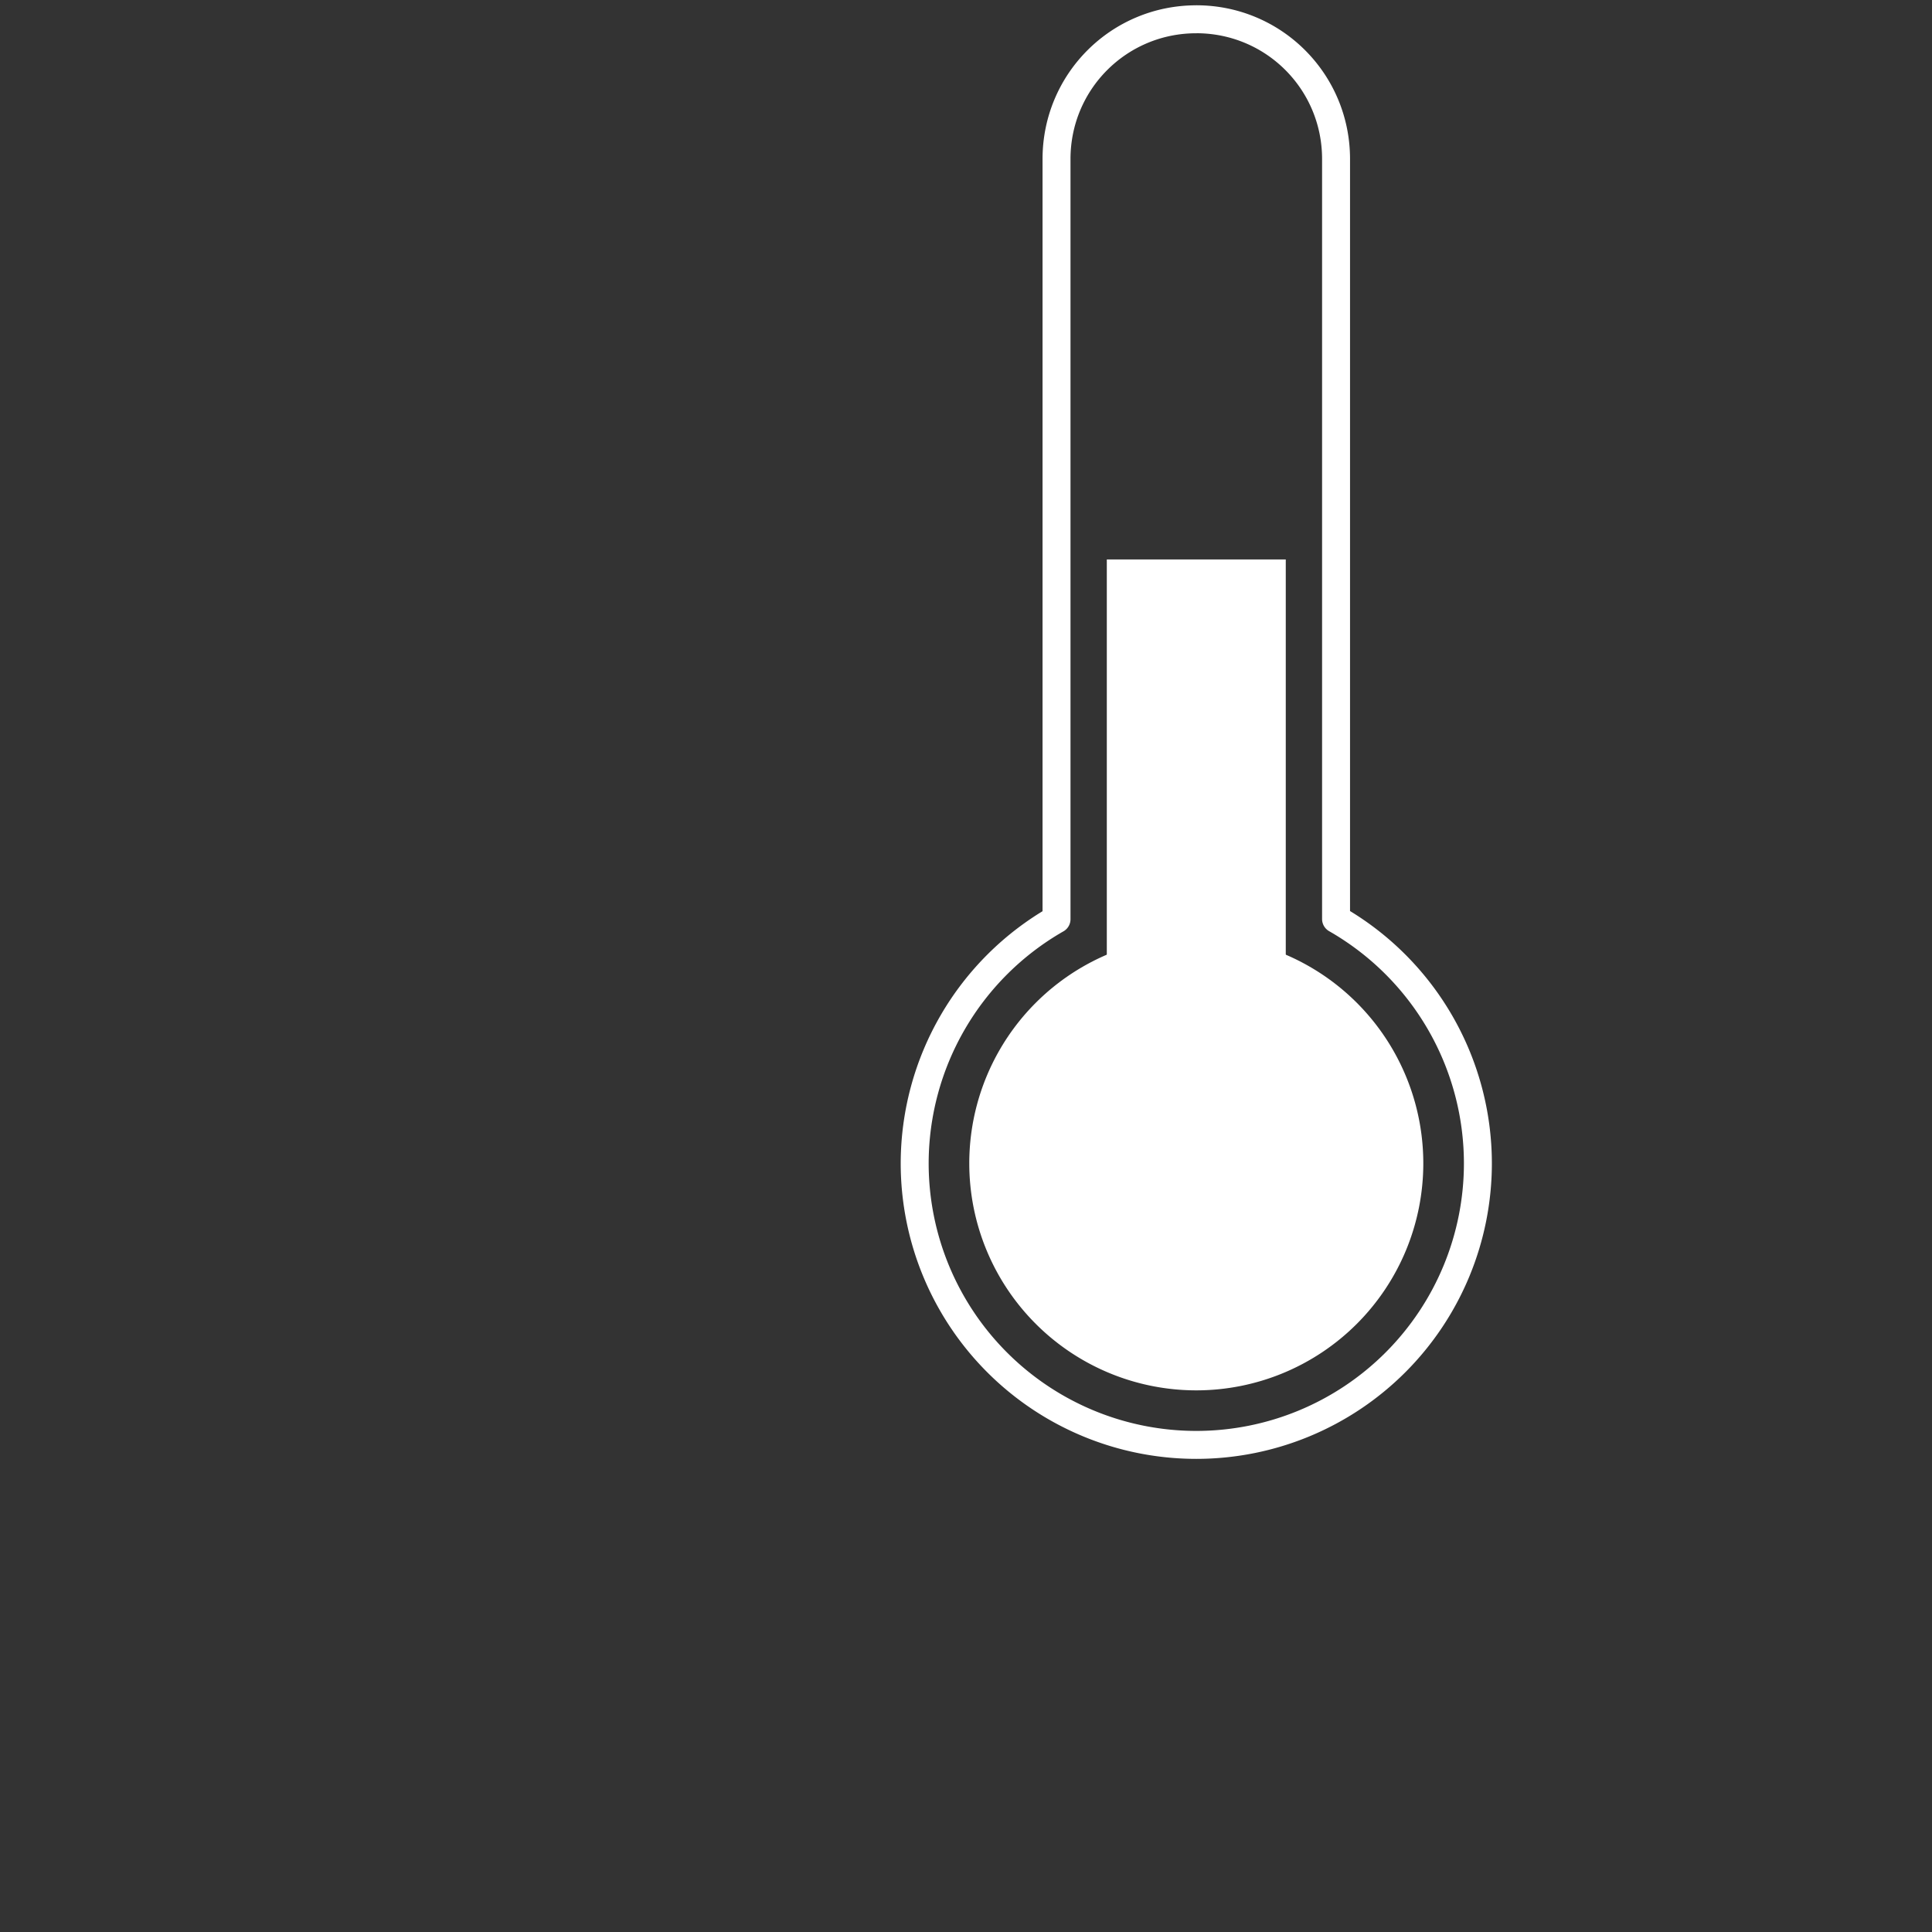 <svg xmlns="http://www.w3.org/2000/svg" xmlns:svg="http://www.w3.org/2000/svg" id="svg44089" width="32" height="32" version="1.1" viewBox="0 0 32 32"><rect x="0" y="0" width="32" height="32" fill="#333333" stroke="none"/><g id="g38550" transform="matrix(0.463,0,0,0.463,-7586.621,7754.58)"><path id="path38544" d="m 16428.586,-7800.225 c -2.77,0 -5,2.23 -5,5 v 27.105 0.088 a 10.074,10.074 0 0 0 -5.074,8.732 10.074,10.074 0 0 0 10.074,10.074 10.074,10.074 0 0 0 10.074,-10.074 10.074,10.074 0 0 0 -5.074,-8.738 v -0.26 -26.928 c 0,-2.77 -2.23,-5 -5,-5 z" transform="translate(0,-8947.638)" style="color:#000;clip-rule:nonzero;display:inline;overflow:visible;visibility:visible;opacity:1;isolation:auto;mix-blend-mode:normal;color-interpolation:sRGB;color-interpolation-filters:linearRGB;solid-color:#000;solid-opacity:1;fill:none;fill-opacity:1;fill-rule:nonzero;stroke:#fff;stroke-width:1;stroke-linecap:round;stroke-linejoin:round;stroke-miterlimit:4;stroke-dasharray:none;stroke-dashoffset:0;stroke-opacity:1;color-rendering:auto;image-rendering:auto;shape-rendering:auto;text-rendering:auto;enable-background:accumulate"/><path id="path38546" d="m 16431.787,-16728.539 v 15.595 8.149 c 0,1.604 -1.428,2.896 -3.201,2.896 -1.773,0 -3.201,-1.292 -3.201,-2.896 v -8.045 -15.699 z" style="color:#000;clip-rule:nonzero;display:inline;overflow:visible;visibility:visible;opacity:1;isolation:auto;mix-blend-mode:normal;color-interpolation:sRGB;color-interpolation-filters:linearRGB;solid-color:#000;solid-opacity:1;fill:#fff;fill-opacity:1;fill-rule:nonzero;stroke:none;stroke-width:1;stroke-linecap:round;stroke-linejoin:round;stroke-miterlimit:4;stroke-dasharray:none;stroke-dashoffset:0;stroke-opacity:1;color-rendering:auto;image-rendering:auto;shape-rendering:auto;text-rendering:auto;enable-background:accumulate"/><path id="path38548" d="m 16436.707,-16706.936 a 8.121,8.121 0 0 1 -8.121,8.121 8.121,8.121 0 0 1 -8.121,-8.121 8.121,8.121 0 0 1 8.121,-8.122 8.121,8.121 0 0 1 8.121,8.122 z" style="opacity:1;fill:#fff;fill-opacity:1;stroke:none;stroke-width:1;stroke-linecap:round;stroke-linejoin:miter;stroke-miterlimit:4;stroke-dasharray:none;stroke-dashoffset:0;stroke-opacity:1;paint-order:fill markers stroke"/></g></svg>